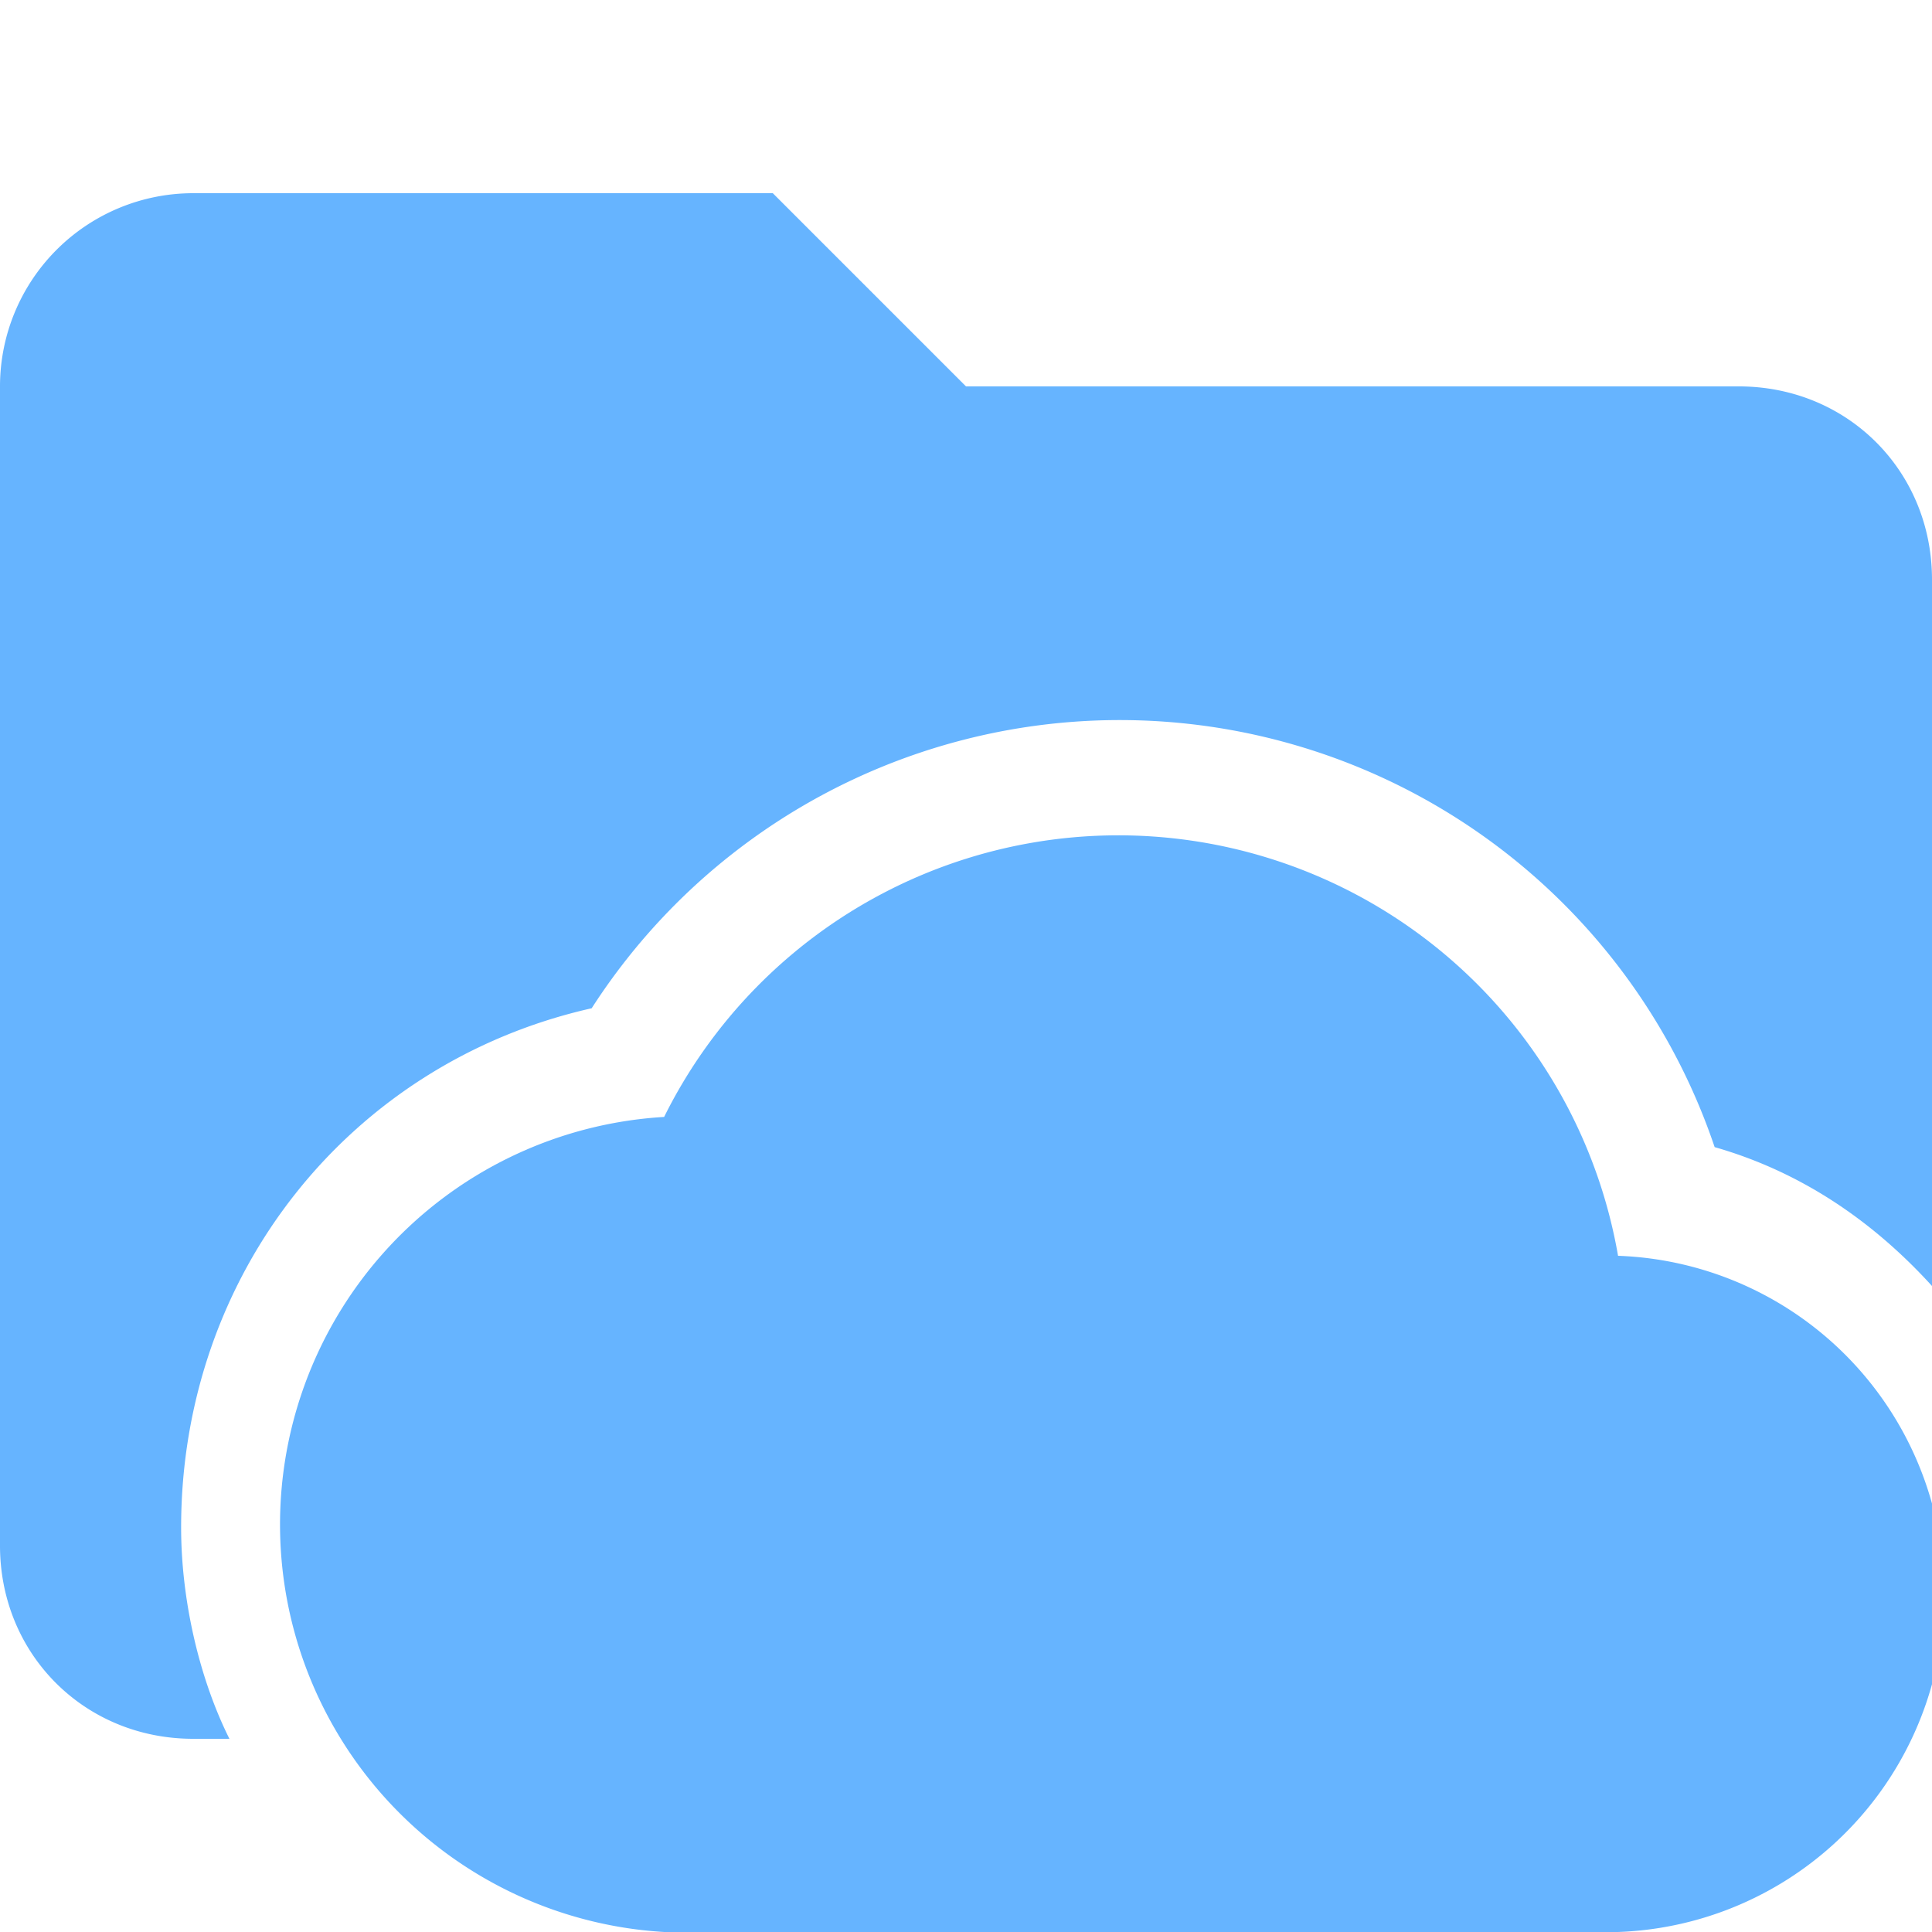 <svg xmlns="http://www.w3.org/2000/svg" viewBox="0 0 32 32"><path d="M3 25.3c0-4.2 2.8-7.7 6.8-8.6A10.4 10.4 0 0 1 28.4 19c1.4.4 2.6 1.2 3.6 2.3V9.6c0-1.8-1.4-3.2-3.2-3.2H16l-3.2-3.2H3.2A3.2 3.2 0 0 0 0 6.4v19.2c0 1.8 1.4 3.2 3.2 3.2h.6c-.5-1-.8-2.3-.8-3.5Z" fill="#66b4ff"/><path d="M26.8 20.8A8.4 8.4 0 0 0 11 18.5a6.7 6.7 0 0 0 .8 13.5h14.6a5.6 5.6 0 0 0 .4-11.2Z" fill="#66b4ff"/></svg>
